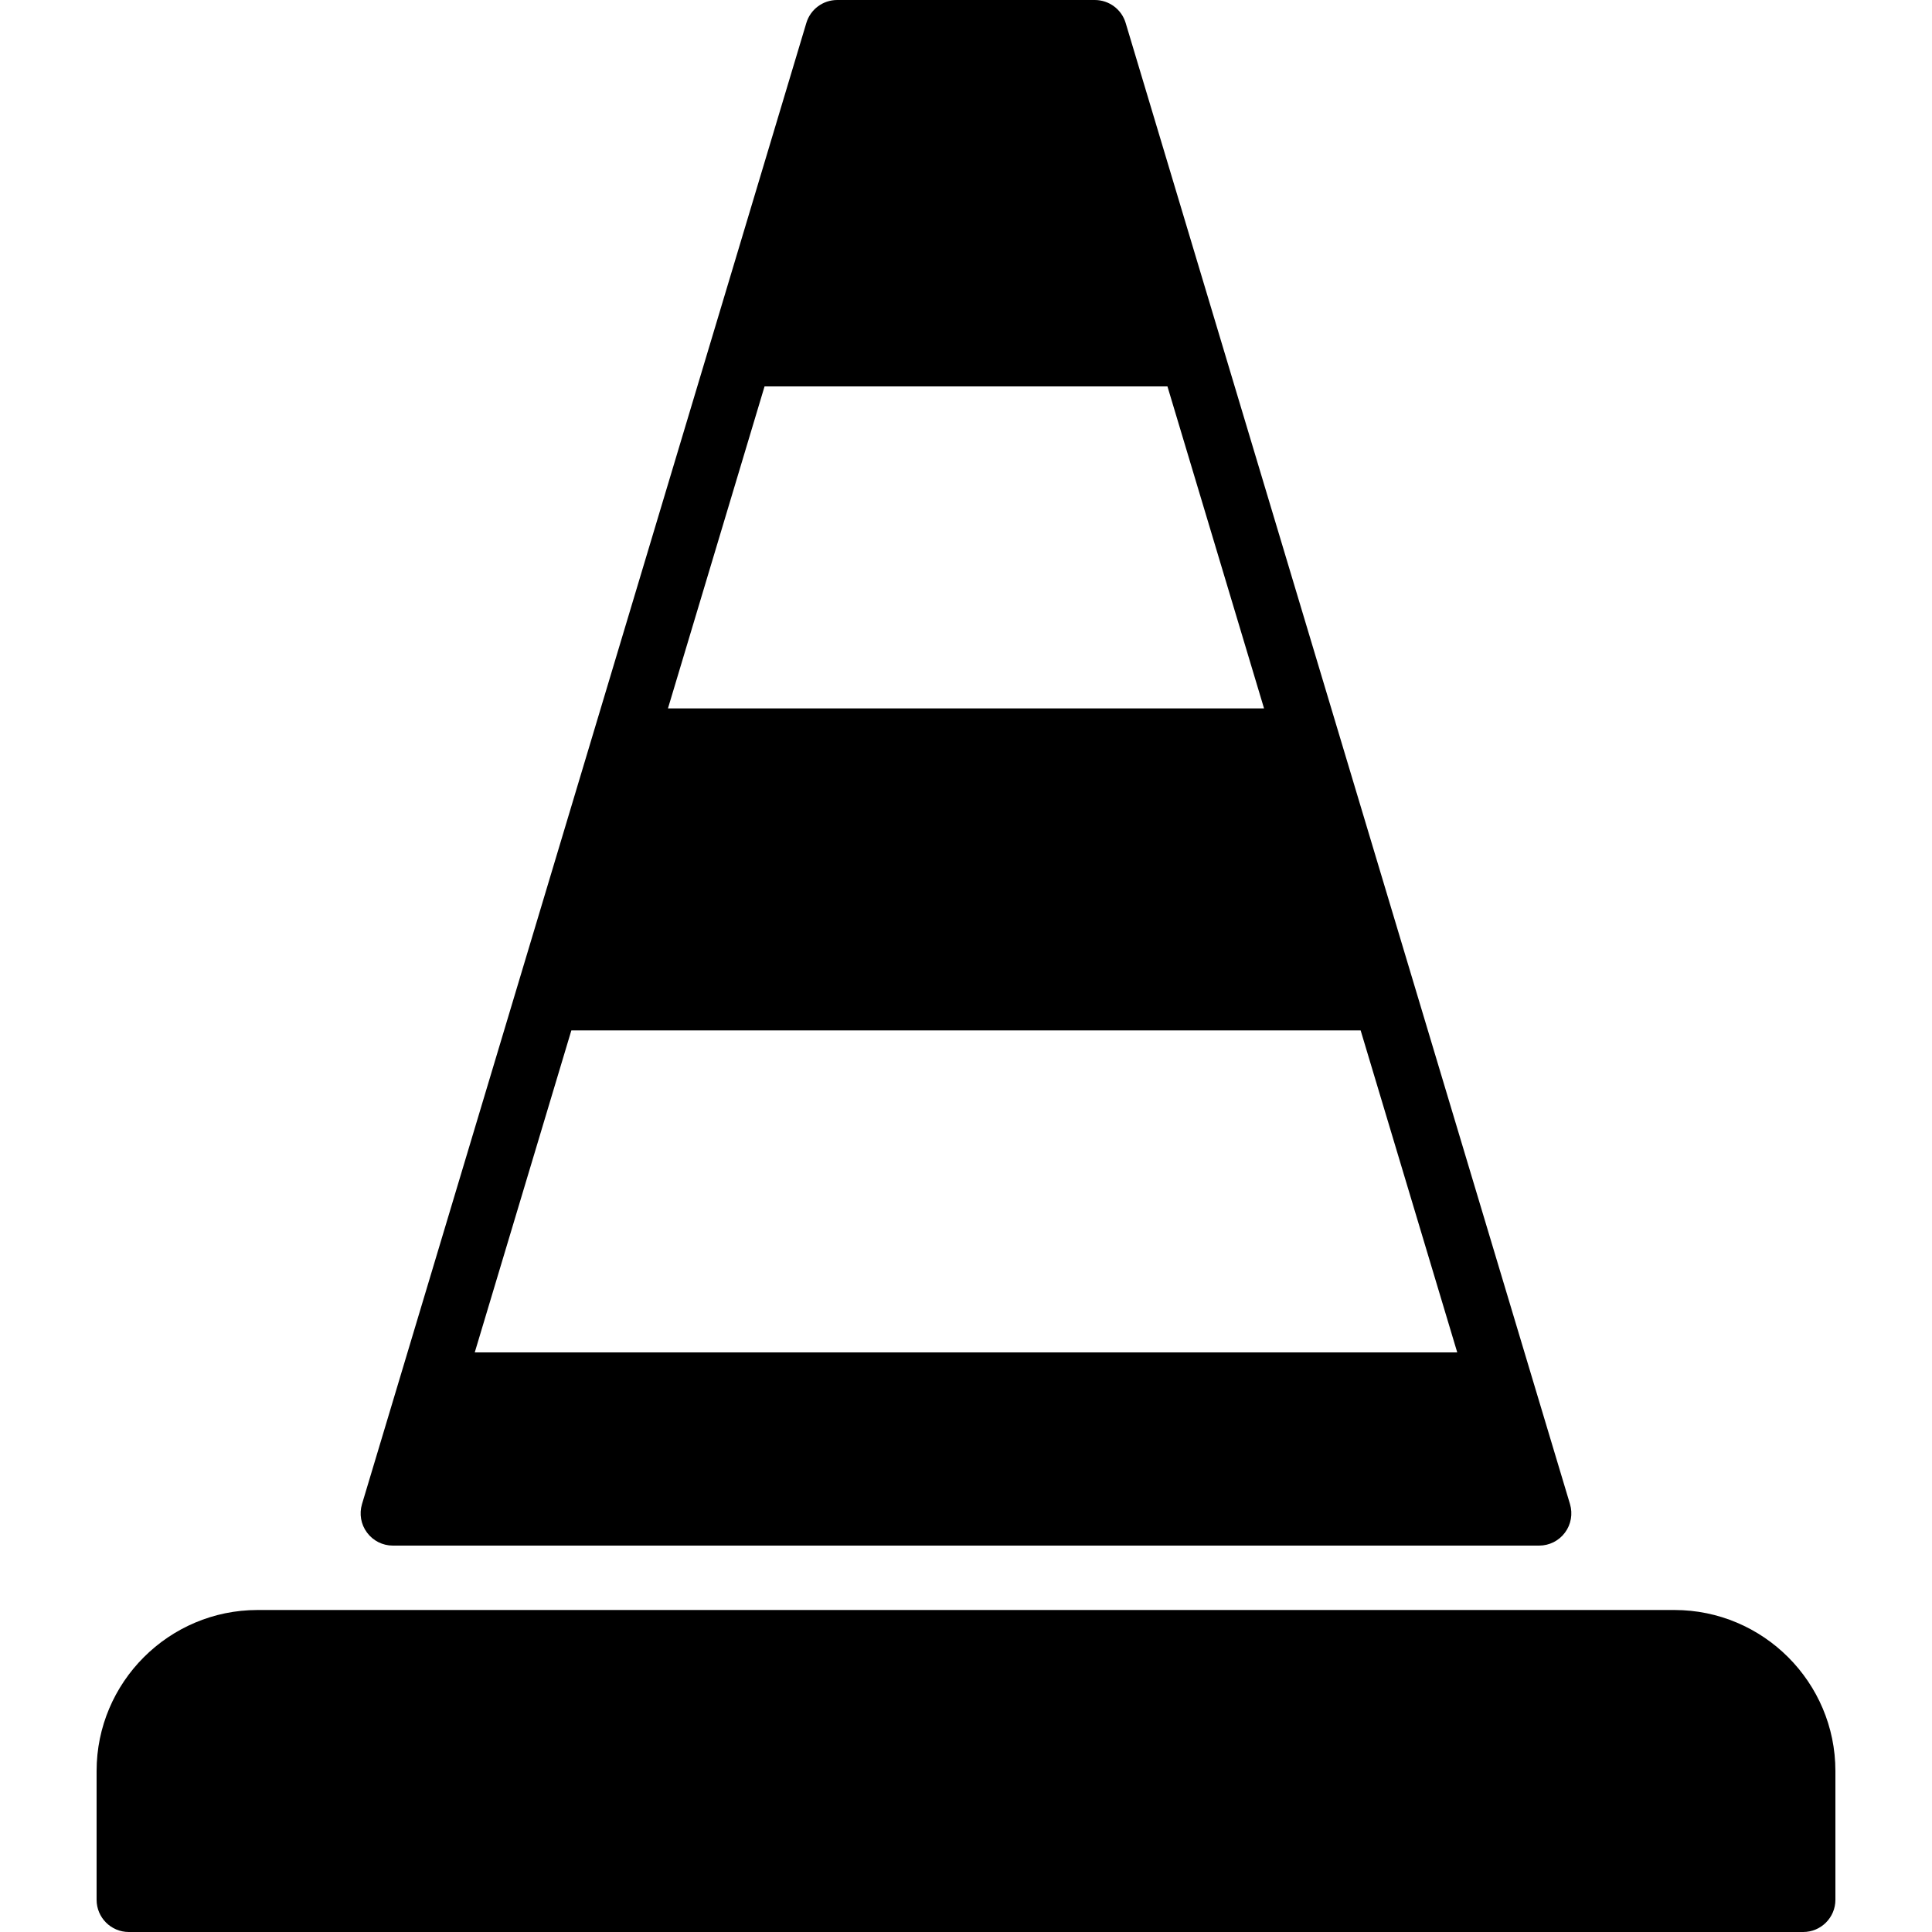 <?xml version="1.0" encoding="iso-8859-1"?>
<!-- Generator: Adobe Illustrator 19.0.0, SVG Export Plug-In . SVG Version: 6.00 Build 0)  -->
<svg version="1.1" id="Layer_1" xmlns="http://www.w3.org/2000/svg" xmlns:xlink="http://www.w3.org/1999/xlink" x="0px" y="0px"
	 viewBox="0 0 30 30" style="enable-background:new 0 0 30 30;" xml:space="preserve">
<g>
	<g>
		<path d="M6.1,24h17.8c0.158,0,0.307-0.075,0.401-0.202c0.094-0.126,0.123-0.291,0.078-0.442L23.672,21l-4.5-15l-1.693-5.644
			C17.416,0.145,17.221,0,17,0h-4c-0.221,0-0.416,0.145-0.479,0.356L10.828,6l-4.5,15l-0.707,2.356
			c-0.045,0.151-0.017,0.315,0.078,0.442C5.793,23.925,5.942,24,6.1,24z M11.872,6h6.256l1.5,5h-9.256L11.872,6z M8.872,16h12.256
			l1.5,5H7.372L8.872,16z M26,25H4c-1.378,0-2.5,1.122-2.5,2.5v2C1.5,29.776,1.724,30,2,30h26c0.276,0,0.5-0.224,0.5-0.5v-2
			C28.5,26.122,27.378,25,26,25z"/>
	</g>
</g>
</svg>
